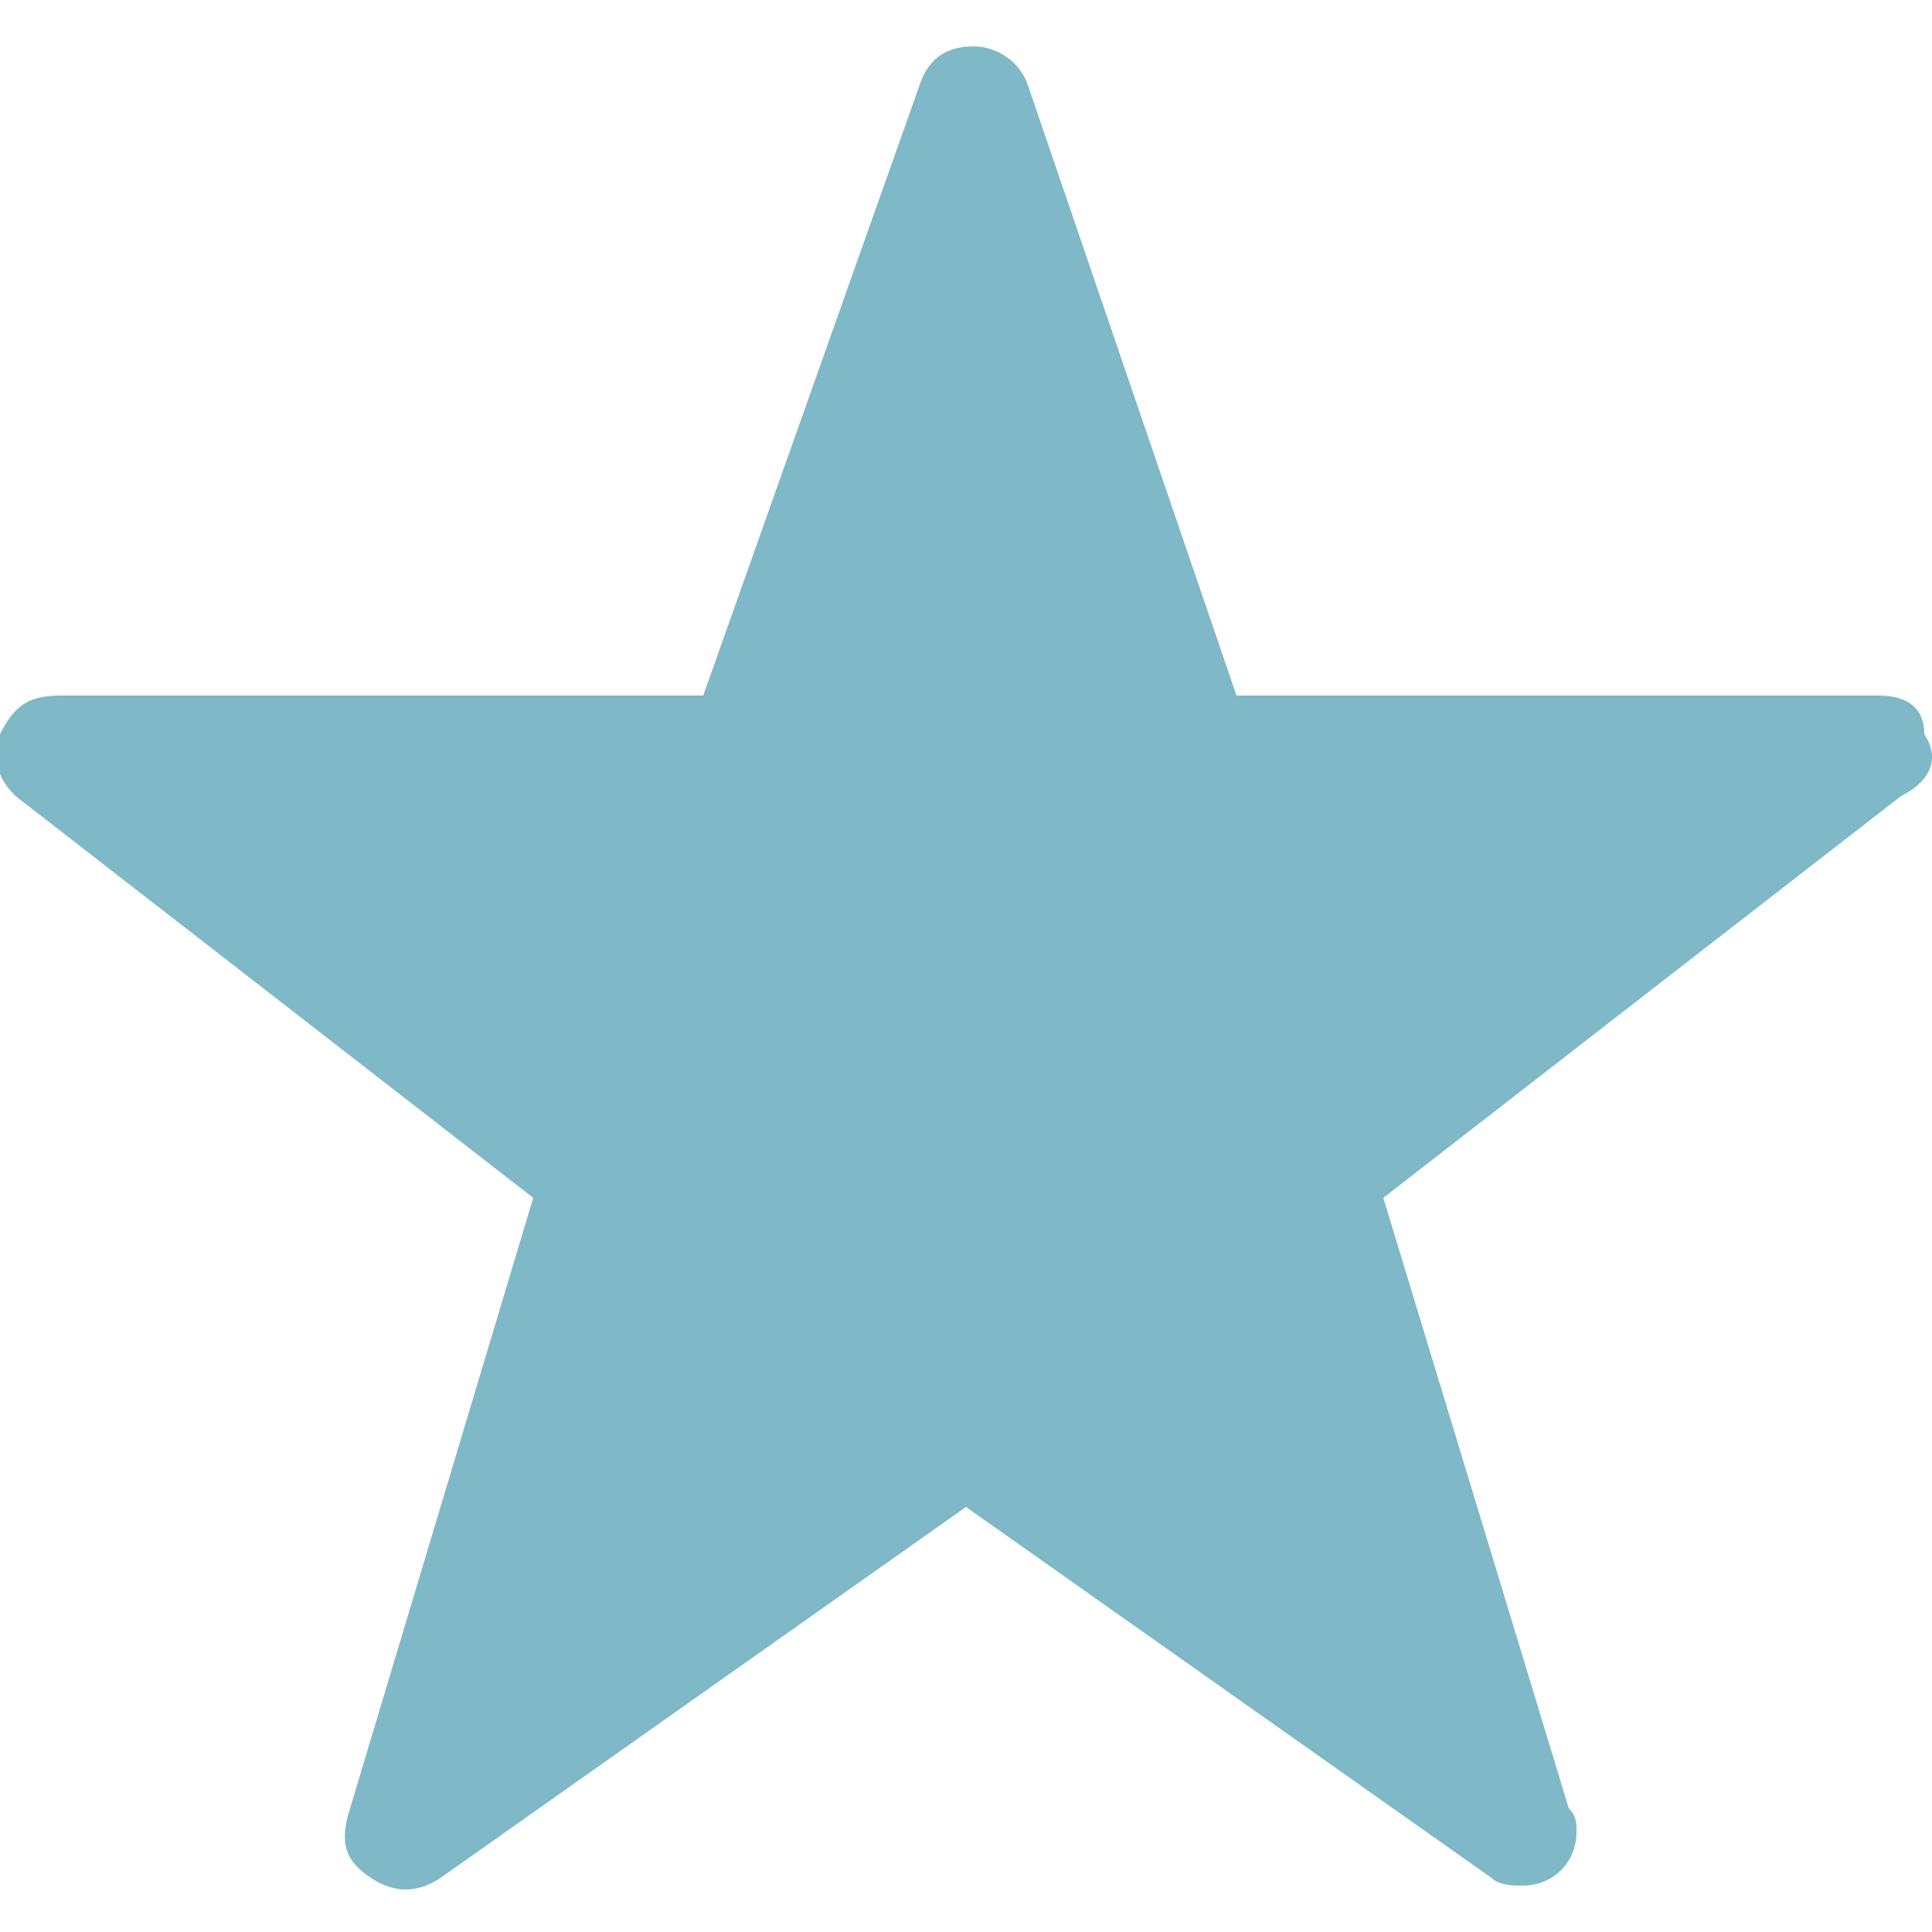 <?xml version="1.0" encoding="utf-8"?>
<!-- Generator: Adobe Illustrator 17.1.0, SVG Export Plug-In . SVG Version: 6.00 Build 0)  -->
<!DOCTYPE svg PUBLIC "-//W3C//DTD SVG 1.1//EN" "http://www.w3.org/Graphics/SVG/1.1/DTD/svg11.dtd">
<svg version="1.1" id="레이어_1" xmlns="http://www.w3.org/2000/svg" xmlns:xlink="http://www.w3.org/1999/xlink" x="0px"
	 y="0px" viewBox="0 0 25 25" enable-background="new 0 0 25 25" xml:space="preserve">
<path fill="#7FB8C7" d="M24.9,9.5C24.9,9.1,24.6,9,24.3,9h-8.3l-2.7-7.9c-0.1-0.3-0.4-0.5-0.7-0.5c-0.4,0-0.6,0.2-0.7,0.5L9.1,9H0.8
	C0.4,9,0.2,9.1,0,9.5c-0.1,0.4,0,0.6,0.2,0.8l6.7,5.2l-2.4,8c-0.1,0.4,0,0.6,0.3,0.8c0.3,0.2,0.6,0.2,0.9,0l6.8-4.8l6.8,4.8
	c0.1,0.1,0.3,0.1,0.4,0.1c0.4,0,0.7-0.3,0.7-0.7c0-0.1,0-0.2-0.1-0.3l-2.4-7.9l6.7-5.2C25,10.1,25.1,9.8,24.9,9.5z"/>
</svg>
